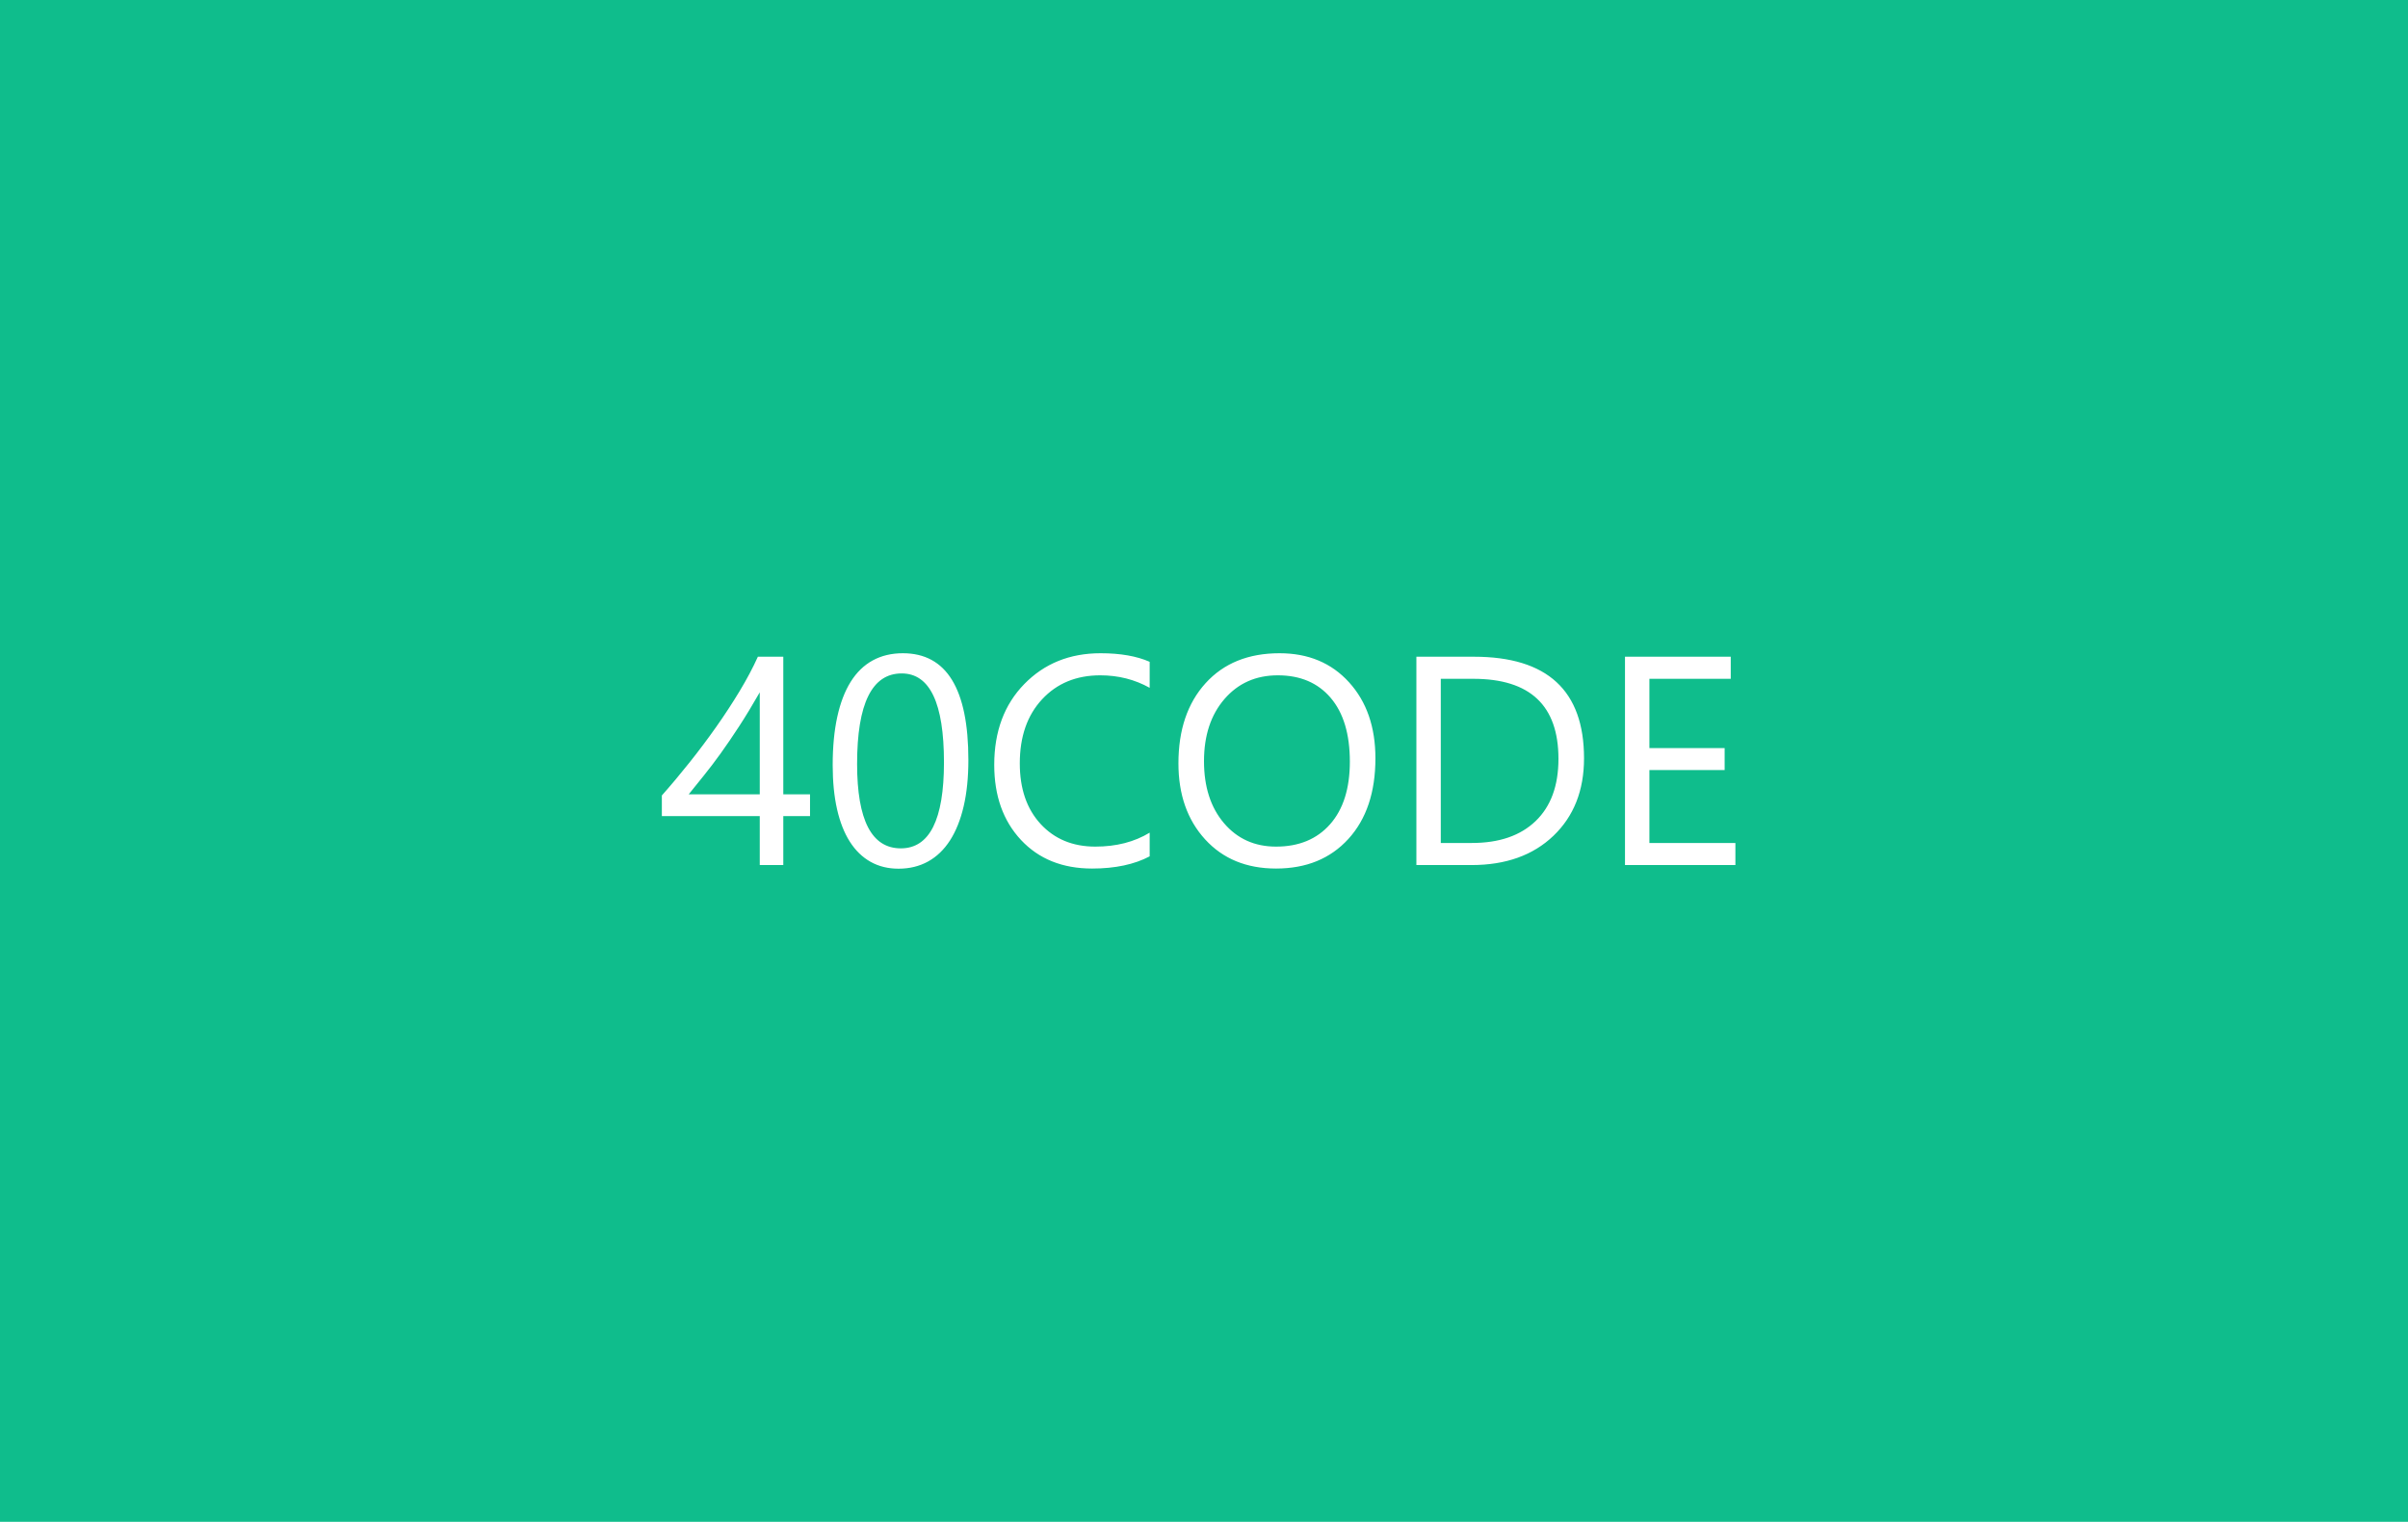 <?xml version="1.0" encoding="utf-8"?>
<svg width="777px" height="491px" viewbox="0 0 777 491" version="1.1" xmlns:xlink="http://www.w3.org/1999/xlink" xmlns="http://www.w3.org/2000/svg">
  <path d="M0 0L777 0L777 491L0 491L0 0Z" id="Rectangle" fill="#0FBD8C" fill-rule="evenodd" stroke="none" />
  <g fill="#FFFFFF" stroke="none" id="40CODE" transform="translate(97 54)">
    <path d="M213.945 206.169Q215.469 199.653 215.469 191.216Q215.469 156.763 194.328 156.763Q188.844 156.763 184.602 159.083Q180.359 161.403 177.5 165.974Q174.641 170.544 173.164 177.294Q171.688 184.044 171.688 192.856Q171.688 200.872 173.094 207.083Q174.5 213.294 177.219 217.56Q179.938 221.825 183.898 224.052Q187.859 226.278 192.922 226.278Q198.266 226.278 202.461 223.958Q206.656 221.638 209.539 217.161Q212.422 212.685 213.945 206.169ZM273.969 222.294Q266.516 226.231 255.406 226.231Q241.063 226.231 232.438 216.997Q223.813 207.763 223.813 192.763Q223.813 176.638 233.516 166.7Q243.219 156.763 258.125 156.763Q267.688 156.763 273.969 159.528L273.969 167.919Q266.75 163.888 258.031 163.888Q246.453 163.888 239.258 171.622Q232.063 179.356 232.063 192.294Q232.063 204.575 238.789 211.864Q245.516 219.153 256.438 219.153Q266.563 219.153 273.969 214.653L273.969 222.294ZM291.852 216.81Q300.453 226.231 314.75 226.231Q329.375 226.231 338.094 216.669Q346.813 207.106 346.813 190.653Q346.813 175.513 338.305 166.138Q329.797 156.763 315.875 156.763Q300.781 156.763 292.016 166.419Q283.25 176.075 283.25 192.294Q283.25 207.388 291.852 216.81ZM155.75 202.278L155.75 157.888L147.547 157.888Q145.156 163.185 141.664 168.974Q138.172 174.763 134.07 180.575Q129.969 186.388 125.469 192.036Q120.969 197.685 116.563 202.653L116.563 209.31L148.156 209.31L148.156 225.106L155.75 225.106L155.75 209.31L164.375 209.31L164.375 202.278L155.75 202.278ZM360.031 225.106L360.031 157.888L378.594 157.888Q414.125 157.888 414.125 190.653Q414.125 206.216 404.258 215.661Q394.391 225.106 377.844 225.106L360.031 225.106ZM427.344 225.106L462.969 225.106L462.969 217.981L435.219 217.981L435.219 194.45L459.5 194.45L459.5 187.372L435.219 187.372L435.219 165.013L461.469 165.013L461.469 157.888L427.344 157.888L427.344 225.106ZM193.953 163.278Q207.594 163.278 207.594 191.966Q207.594 219.716 193.672 219.716Q179.563 219.716 179.563 192.481Q179.563 163.278 193.953 163.278ZM298.109 171.528Q304.719 163.888 315.313 163.888Q326.188 163.888 332.375 171.153Q338.563 178.419 338.563 191.731Q338.563 204.716 332.188 211.935Q325.813 219.153 314.75 219.153Q304.391 219.153 297.945 211.583Q291.5 204.013 291.5 191.591Q291.5 179.169 298.109 171.528ZM367.906 165.013L367.906 217.981L377.938 217.981Q391.156 217.981 398.516 210.903Q405.875 203.825 405.875 190.841Q405.875 165.013 378.406 165.013L367.906 165.013ZM148.156 202.278L125.234 202.278Q127.531 199.419 130.109 196.231Q132.688 193.044 135.523 189.106Q138.359 185.169 141.5 180.341Q144.641 175.513 148.156 169.372L148.156 202.278Z" />
  </g>
</svg>